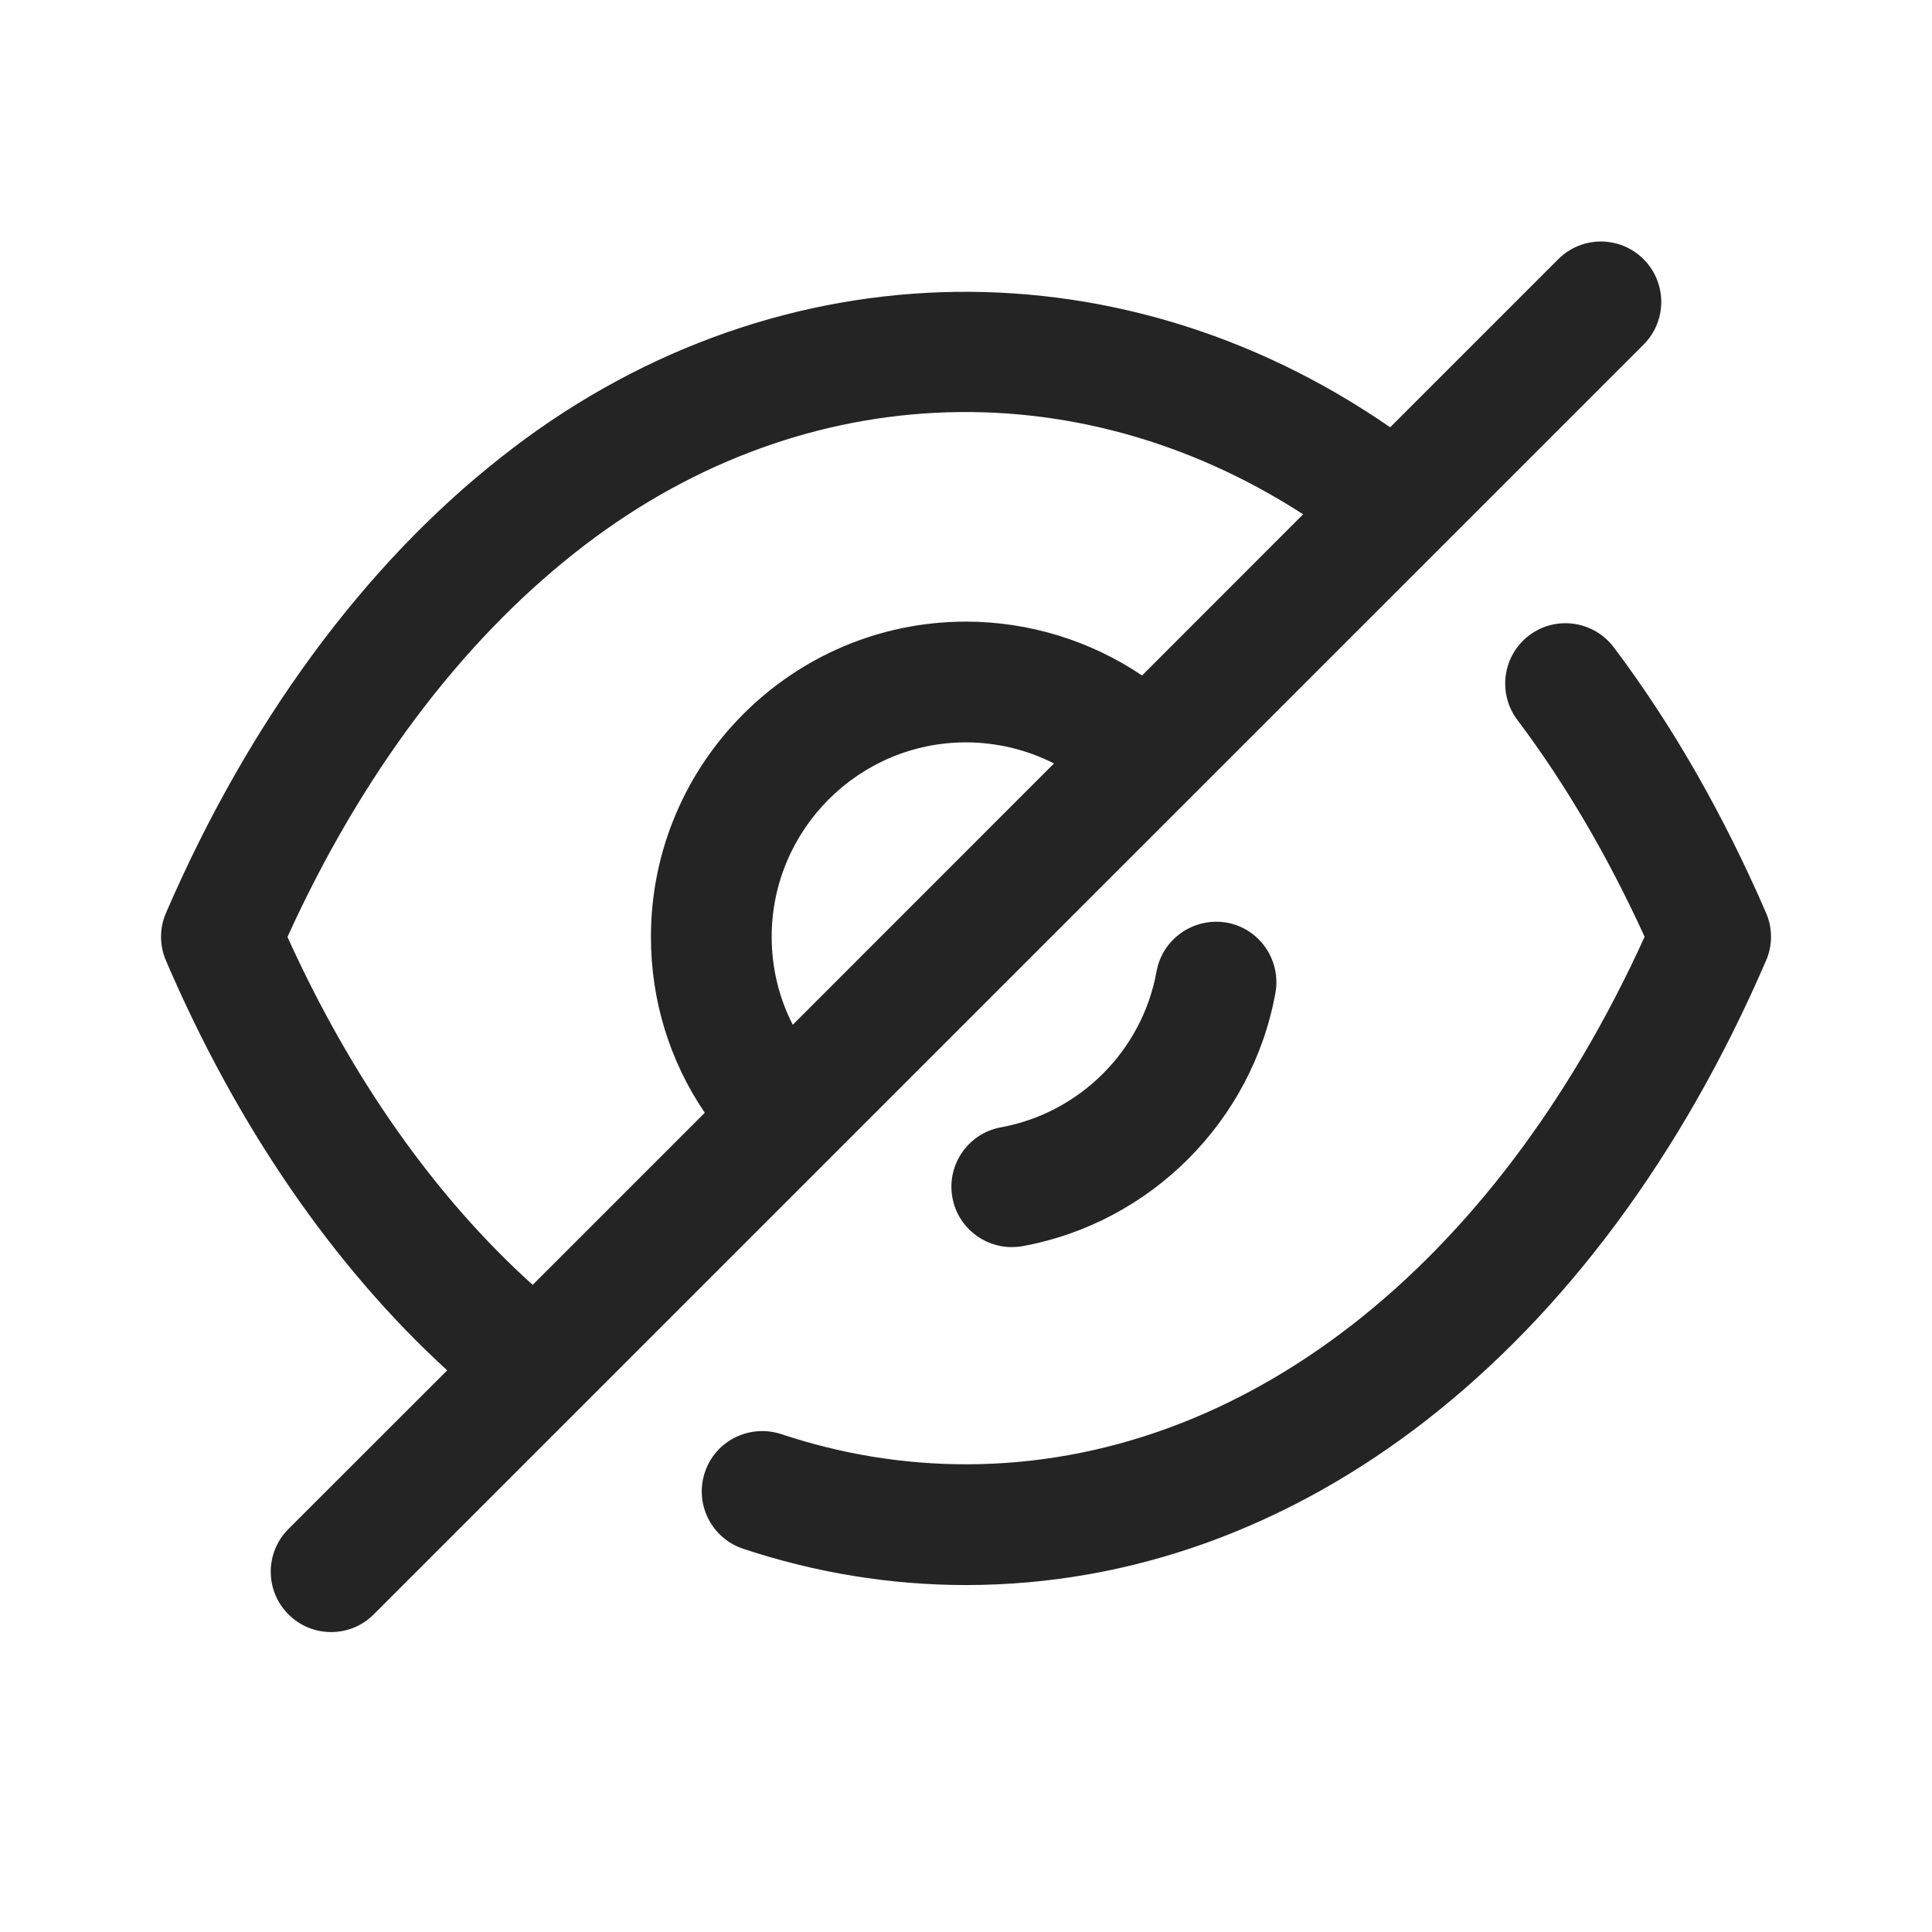 <svg width="24" height="24" viewBox="0 0 24 24" fill="none" xmlns="http://www.w3.org/2000/svg">
<path fill-rule="evenodd" clip-rule="evenodd" d="M20.417 3.22C20.71 3.513 20.71 3.988 20.417 4.281L4.643 20.054C4.497 20.201 4.305 20.274 4.113 20.274C3.921 20.274 3.729 20.201 3.583 20.054C3.29 19.761 3.29 19.287 3.583 18.994L5.555 17.023C4.142 15.73 2.942 13.987 2.062 11.934C1.98 11.744 1.98 11.53 2.062 11.341C3.083 8.977 4.521 7.02 6.221 5.683C9.513 3.077 13.842 2.939 17.269 5.308L19.357 3.22C19.65 2.927 20.124 2.927 20.417 3.22ZM20.047 8.041C20.771 9.002 21.407 10.113 21.938 11.339C22.021 11.529 22.021 11.745 21.938 11.934C19.842 16.791 16.127 19.69 12 19.69C11.063 19.69 10.131 19.538 9.231 19.239C8.838 19.108 8.625 18.683 8.756 18.29C8.887 17.896 9.31 17.687 9.705 17.815C10.452 18.064 11.224 18.19 12 18.19C15.428 18.19 18.561 15.748 20.43 11.637C19.974 10.638 19.443 9.733 18.849 8.943C18.6 8.612 18.666 8.141 18.997 7.892C19.327 7.643 19.798 7.711 20.047 8.041ZM7.149 6.861C5.713 7.991 4.481 9.637 3.571 11.639C4.364 13.391 5.406 14.869 6.617 15.961L8.755 13.823C8.32 13.183 8.086 12.429 8.086 11.639C8.086 9.479 9.842 7.722 12 7.722C12.783 7.722 13.549 7.96 14.187 8.391L16.188 6.389C13.335 4.545 9.863 4.713 7.149 6.861ZM15.238 11.461C15.646 11.534 15.916 11.925 15.844 12.333C15.556 13.926 14.294 15.19 12.703 15.48C12.658 15.488 12.611 15.492 12.568 15.492C12.213 15.492 11.896 15.238 11.831 14.876C11.757 14.469 12.027 14.078 12.434 14.004C13.415 13.825 14.191 13.048 14.367 12.067C14.441 11.66 14.831 11.392 15.238 11.461ZM12 9.222C10.669 9.222 9.586 10.306 9.586 11.639C9.586 12.024 9.677 12.396 9.848 12.73L13.093 9.484C12.759 9.314 12.383 9.222 12 9.222Z" fill="#242424"/>
</svg>
